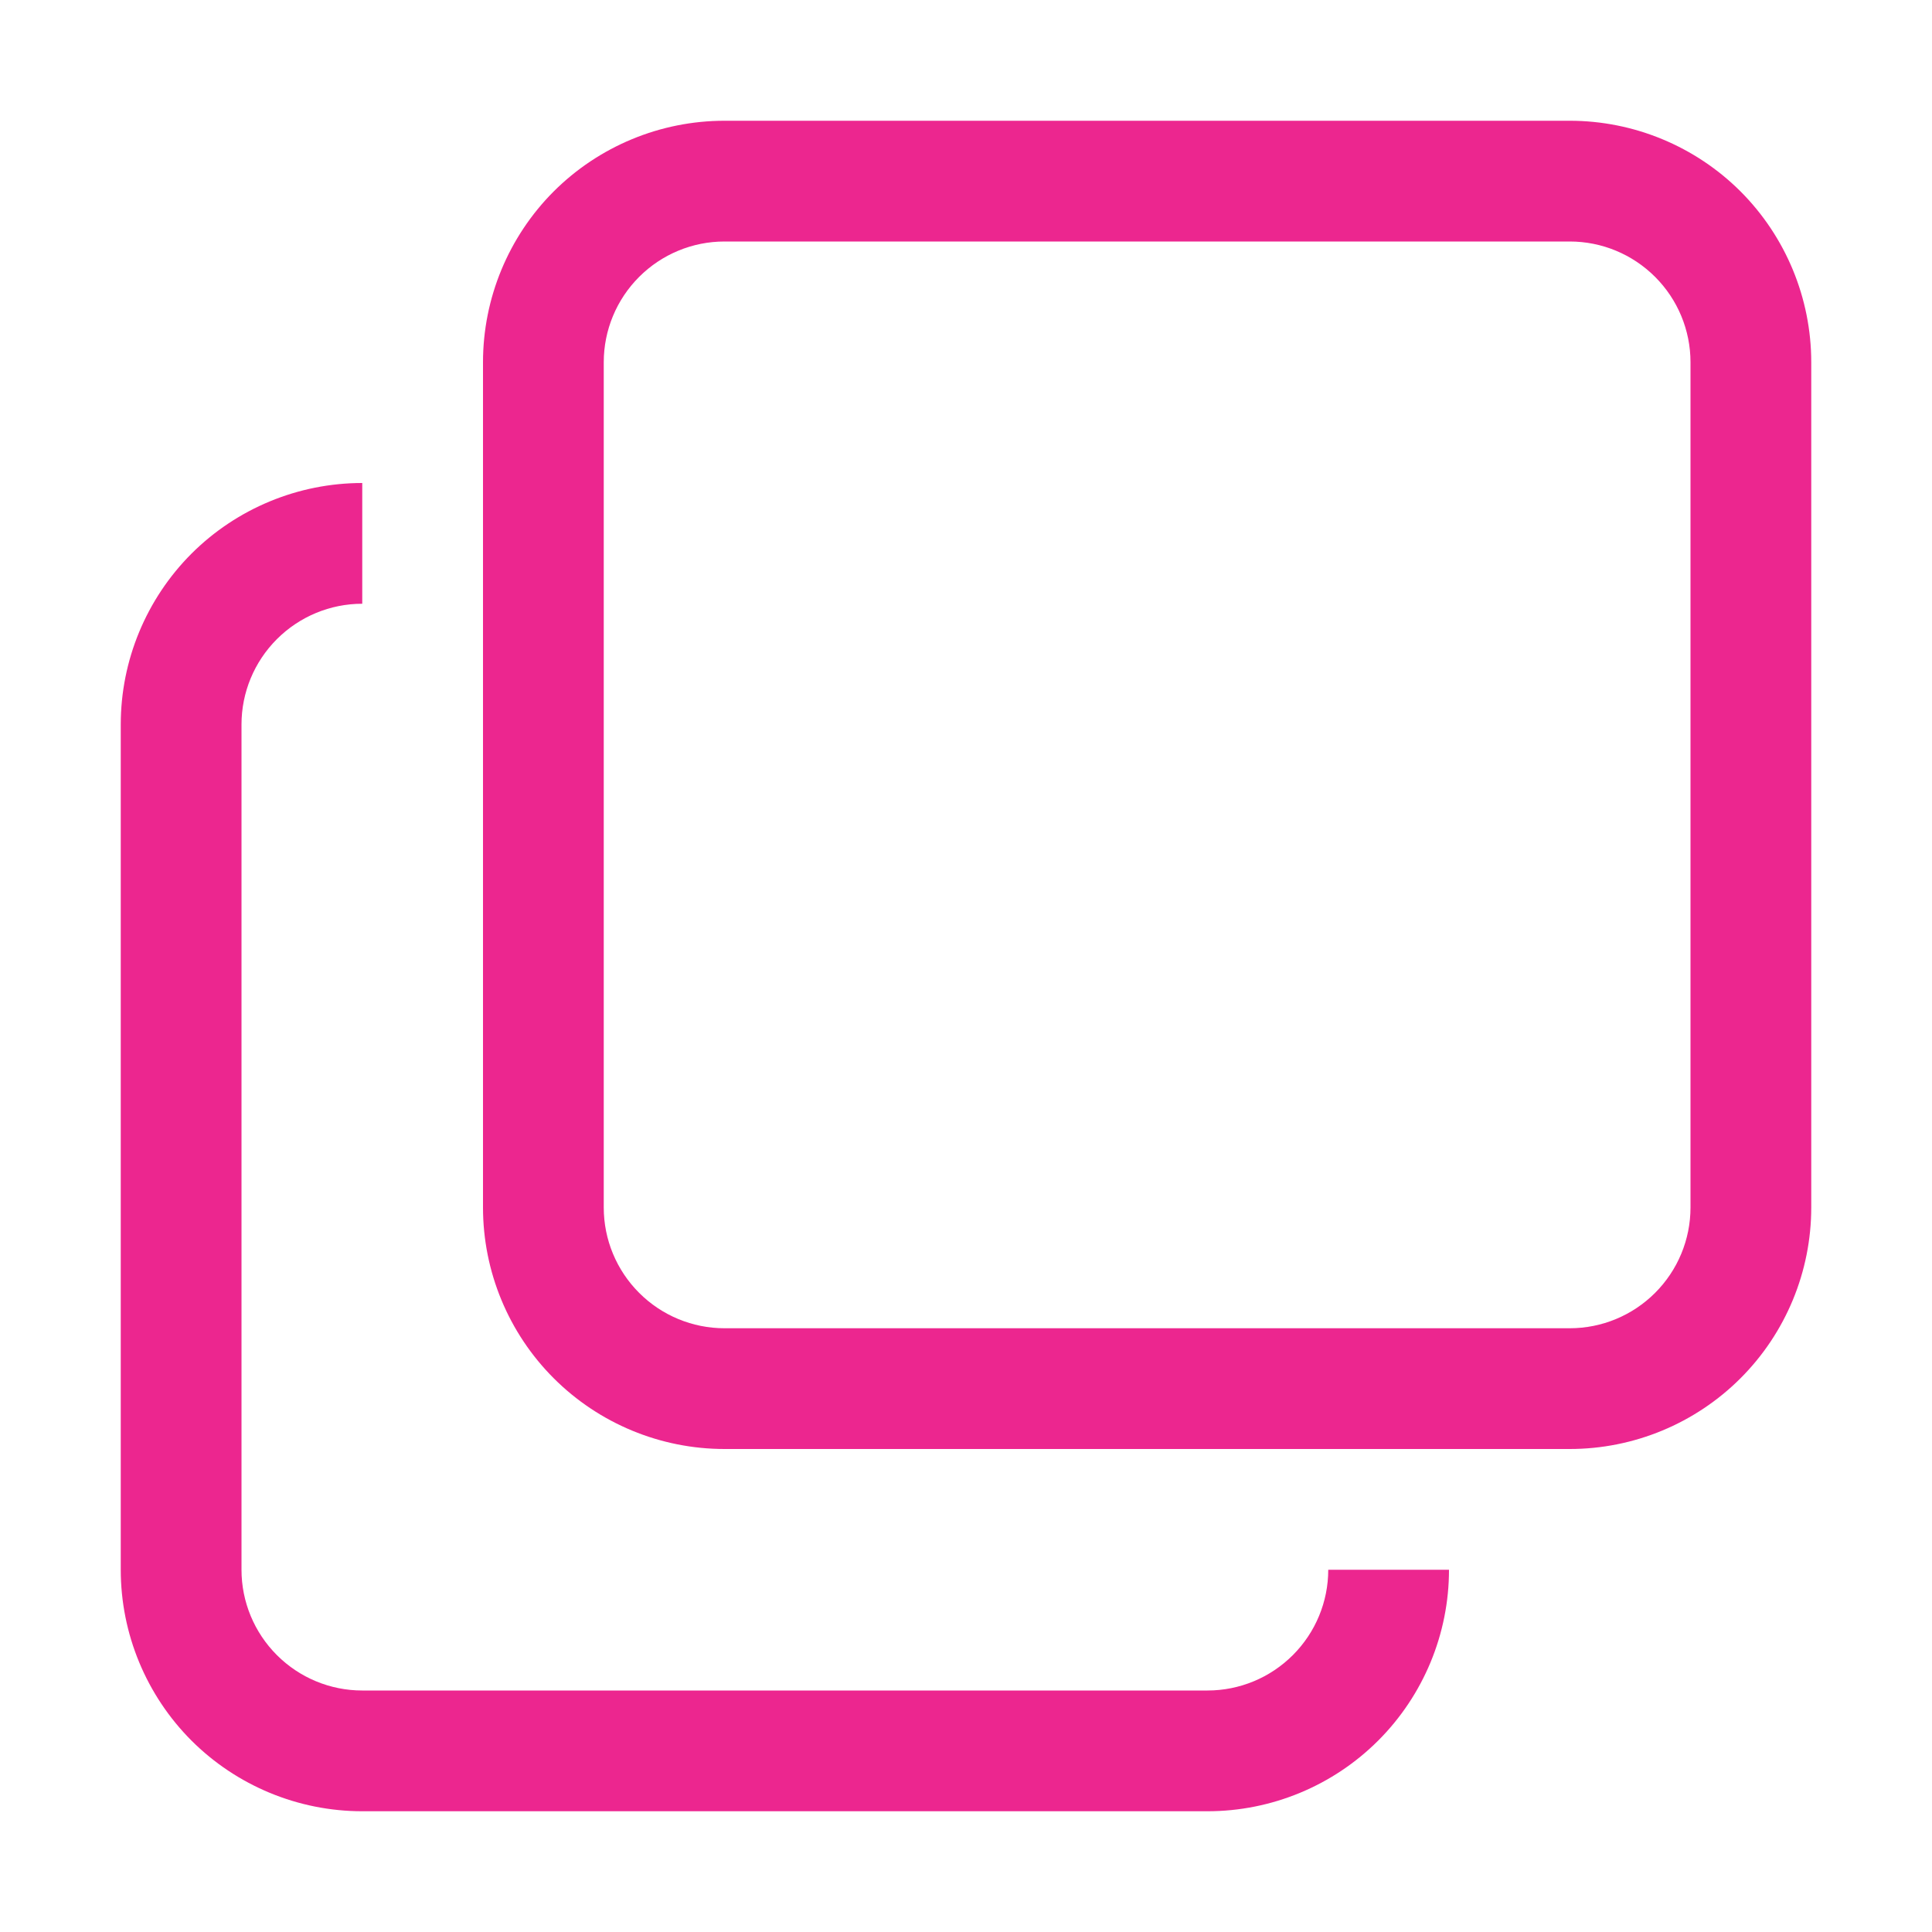 <svg width="22" height="22" viewBox="0 0 22 22" fill="none" xmlns="http://www.w3.org/2000/svg">
<path d="M16.5 17.875C16.5 18.604 16.21 19.304 15.694 19.82C15.179 20.335 14.479 20.625 13.75 20.625H4.125C3.396 20.625 2.696 20.335 2.18 19.82C1.665 19.304 1.375 18.604 1.375 17.875V8.25C1.375 7.521 1.665 6.821 2.18 6.305C2.696 5.79 3.396 5.5 4.125 5.5V6.875C3.76 6.875 3.411 7.02 3.153 7.278C2.895 7.536 2.75 7.885 2.75 8.25V17.875C2.75 18.24 2.895 18.589 3.153 18.847C3.411 19.105 3.76 19.25 4.125 19.25H13.75C14.115 19.25 14.464 19.105 14.722 18.847C14.98 18.589 15.125 18.24 15.125 17.875H16.5Z" fill="#EC268F"/>
<path d="M8.25 2.75C7.885 2.75 7.536 2.895 7.278 3.153C7.02 3.411 6.875 3.76 6.875 4.125V13.75C6.875 14.115 7.02 14.464 7.278 14.722C7.536 14.98 7.885 15.125 8.25 15.125H17.875C18.24 15.125 18.589 14.98 18.847 14.722C19.105 14.464 19.25 14.115 19.25 13.75V4.125C19.25 3.76 19.105 3.411 18.847 3.153C18.589 2.895 18.24 2.75 17.875 2.75H8.25ZM8.25 1.375H17.875C18.604 1.375 19.304 1.665 19.82 2.18C20.335 2.696 20.625 3.396 20.625 4.125V13.75C20.625 14.479 20.335 15.179 19.82 15.694C19.304 16.21 18.604 16.5 17.875 16.5H8.25C7.521 16.5 6.821 16.21 6.305 15.694C5.79 15.179 5.5 14.479 5.5 13.75V4.125C5.5 3.396 5.79 2.696 6.305 2.18C6.821 1.665 7.521 1.375 8.25 1.375V1.375Z" fill="#EC268F"/>
</svg>
